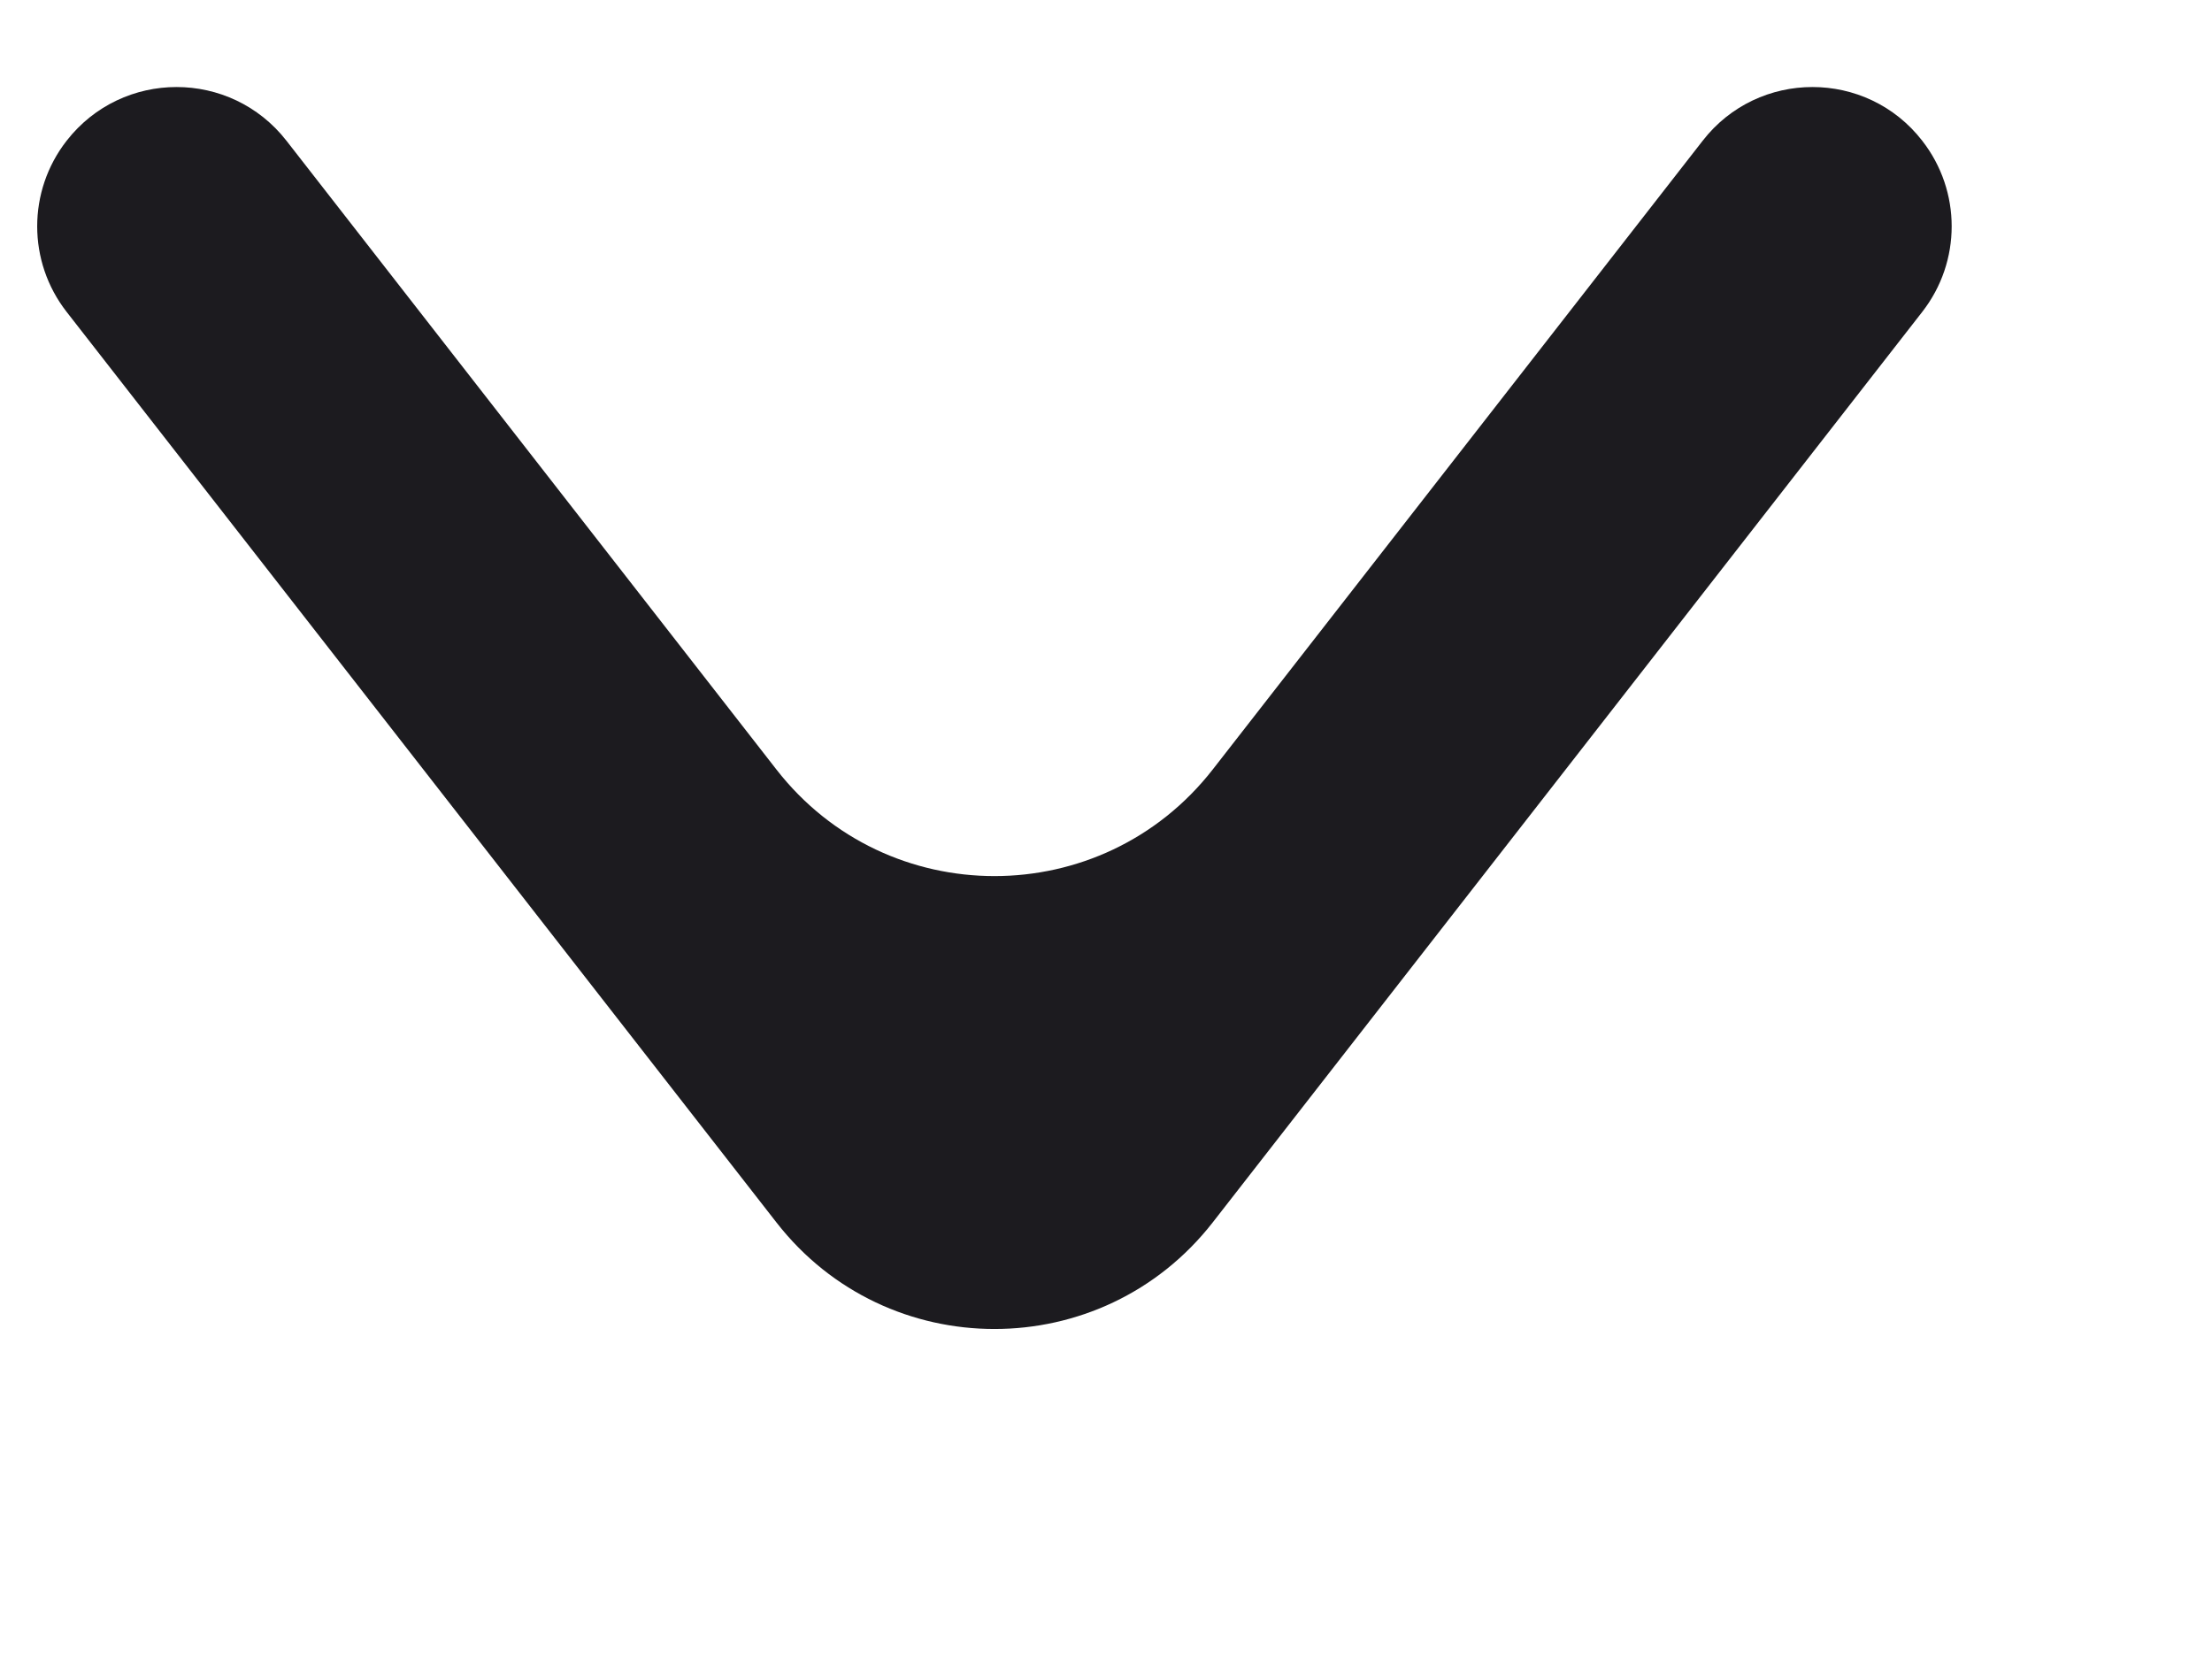 <svg width="8" height="6" viewBox="0 0 8 6" fill="none" xmlns="http://www.w3.org/2000/svg">
<path d="M6.952 0.509C7.094 0.691 7.094 0.946 6.952 1.128L4.386 4.421C3.985 4.935 3.208 4.935 2.808 4.421L0.241 1.128C0.099 0.946 0.099 0.691 0.241 0.509V0.509C0.443 0.25 0.834 0.25 1.036 0.509L2.808 2.783C3.208 3.297 3.985 3.297 4.386 2.783L6.158 0.509C6.359 0.25 6.751 0.25 6.952 0.509V0.509Z" fill="#1C1B1F"/>
</svg>
